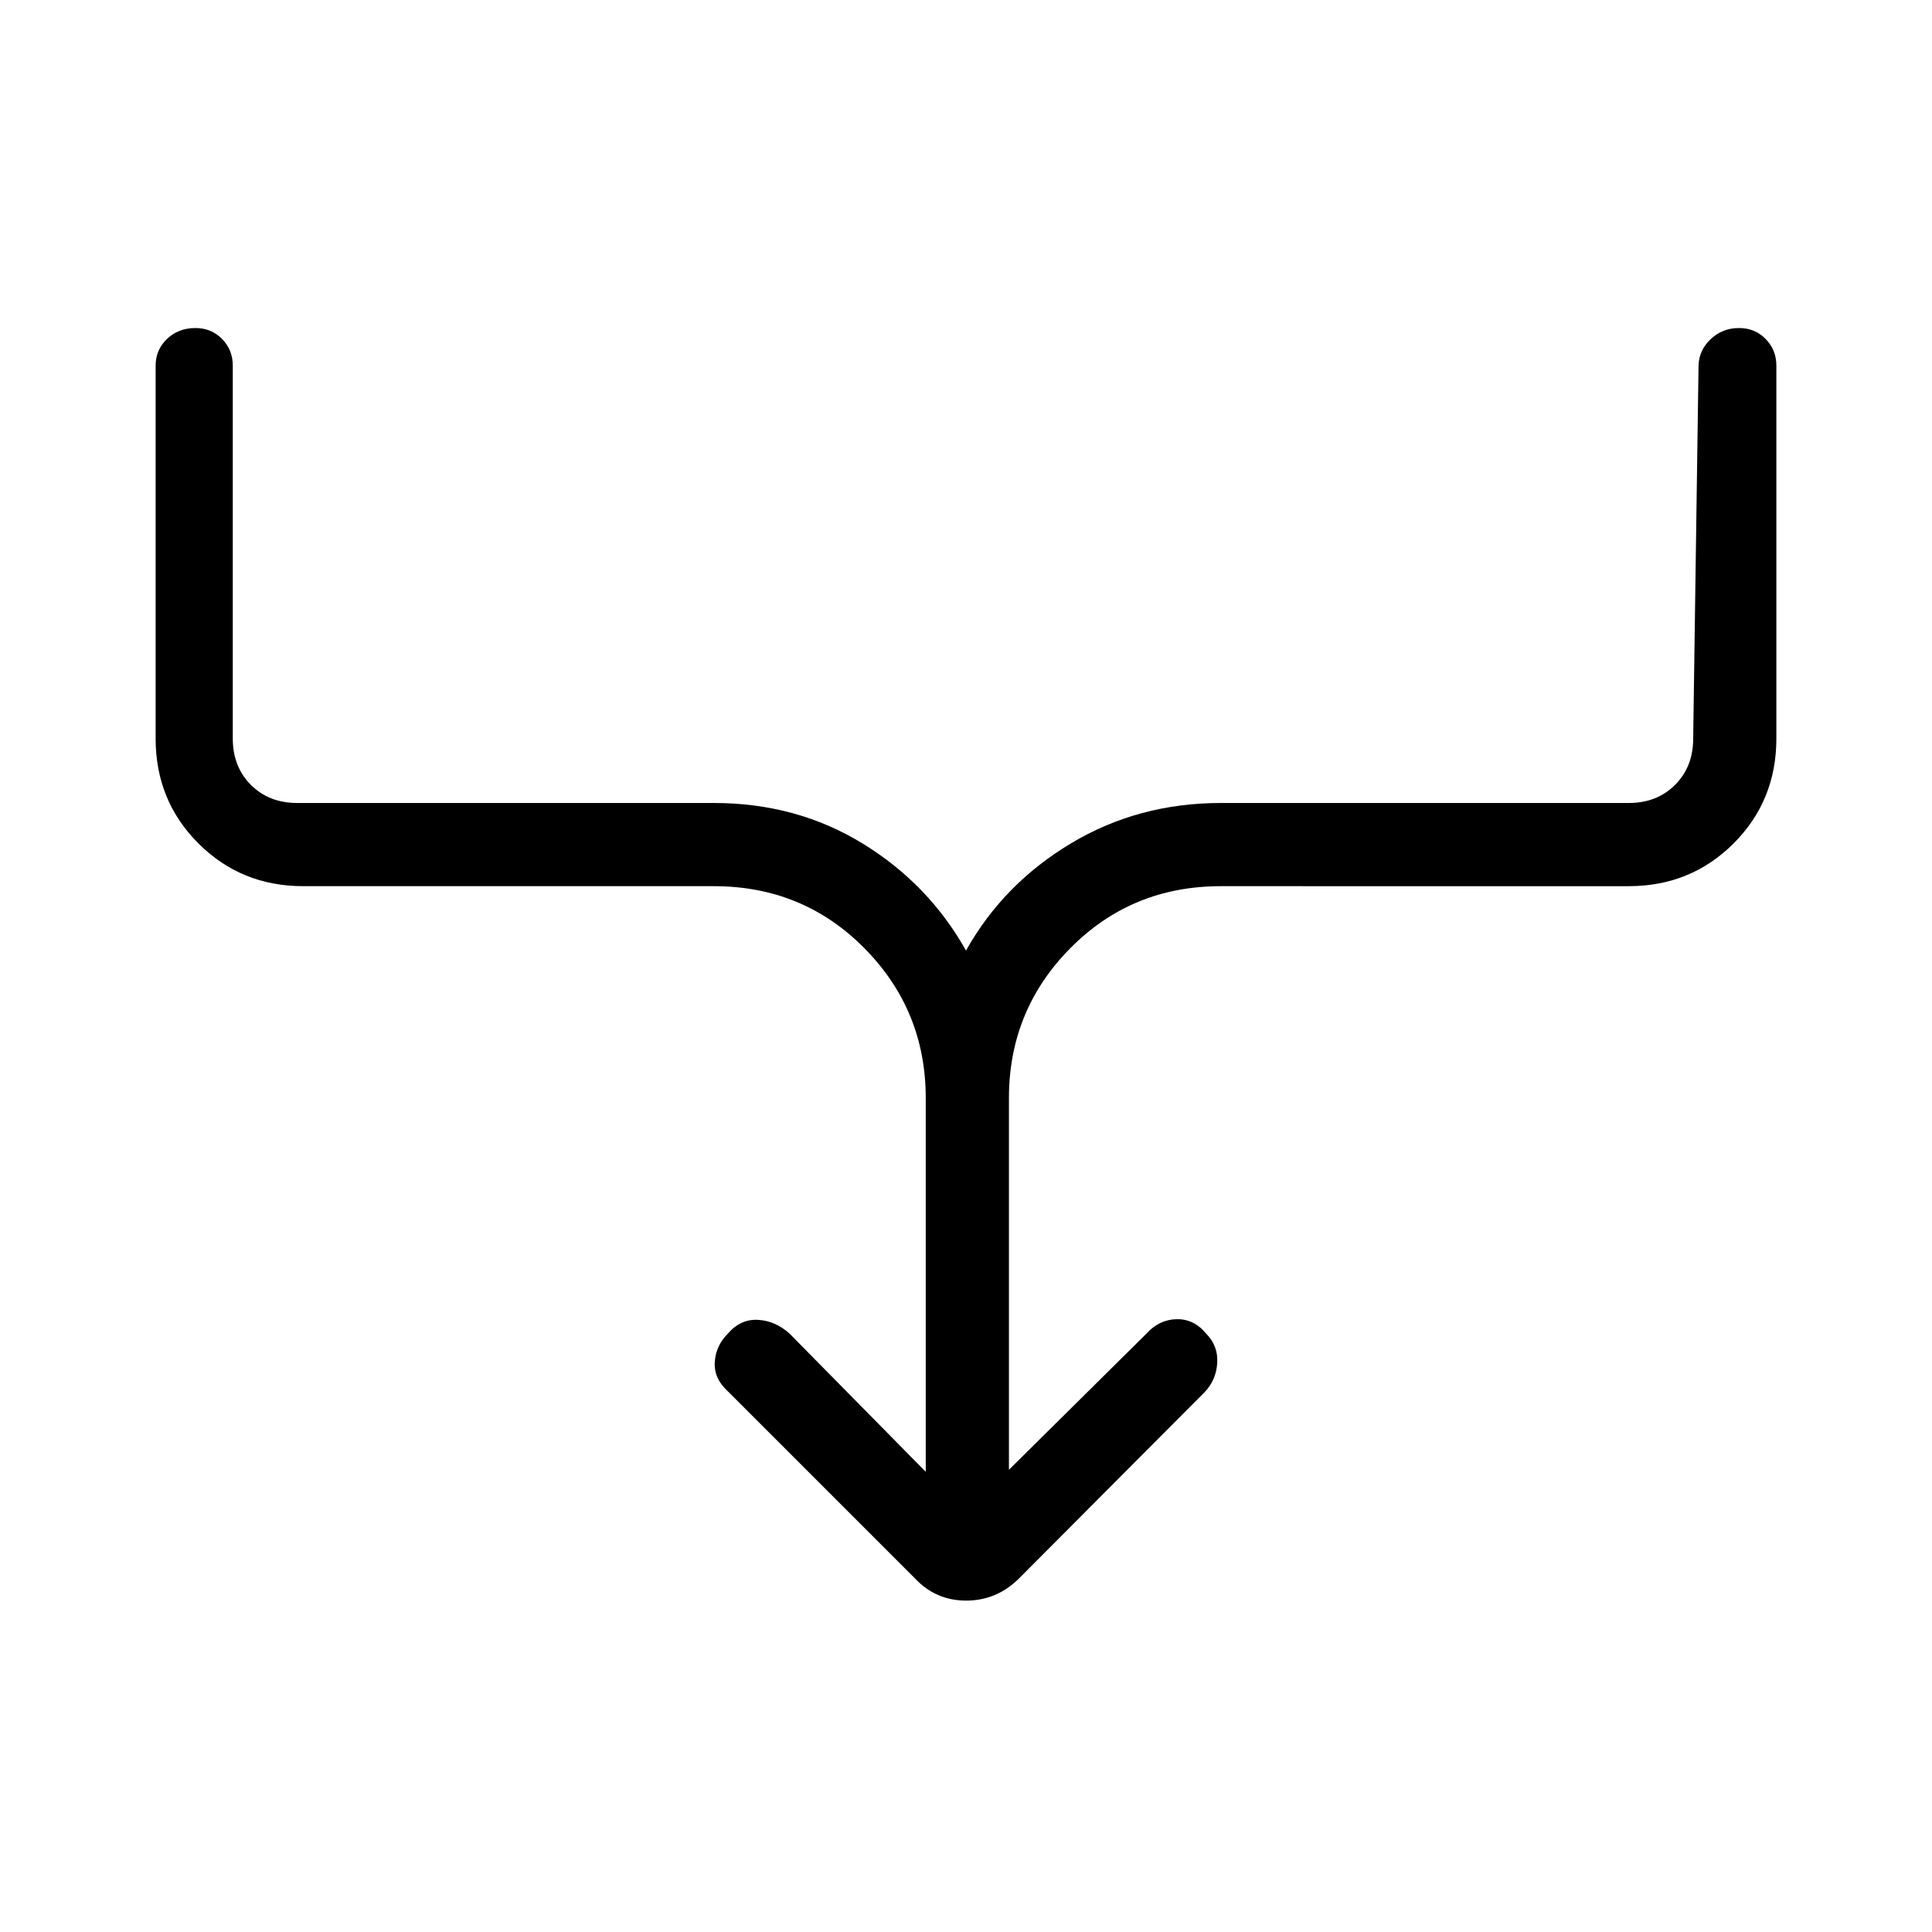 <svg xmlns="http://www.w3.org/2000/svg" height="40" viewBox="0 -960 960 960" width="40"><path d="M460-228.666v-185.668q0-43.683-30.491-74.508-30.492-30.825-74.842-30.825h-204q-30.833 0-52.083-21.25T77.334-593v-185.333q0-7.817 5.628-13.242Q88.591-797 97.13-797q7.871 0 13.204 5.425 5.334 5.425 5.334 13.242V-593q0 14 9 23t23 9h207q41.078 0 73.922 20.111 32.844 20.111 51.411 53.222 18.567-33.111 52.078-53.222Q565.589-561 606.666-561h202.667q14 0 23-9t9-23L844-778.667q.333-7.483 6.129-12.908Q855.924-797 864.128-797q7.872 0 13.205 5.425t5.333 13.242V-593q0 30.833-21.25 52.083t-52.083 21.25H606.666q-44.35 0-74.841 30.825-30.492 30.825-30.492 74.508v184.668l68.334-67.667q6.333-7 15-7.167 8.666-.167 14.666 7.196 6 5.971 5.5 14.571t-6.5 14.733l-92 92.333q-11.121 11-26.227 11t-25.439-11l-93-93q-7-6.333-6.5-14.5.5-8.166 6.5-14.166 6.333-7.334 15-6.834 8.666.5 15.666 6.834L460-228.666Z"/></svg>